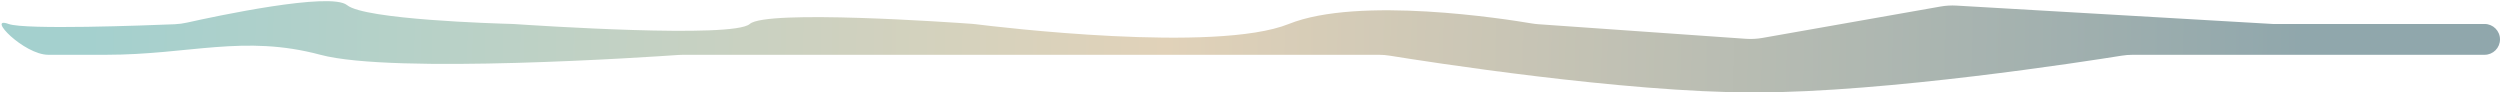 <svg width="730" height="27" viewBox="0 0 730 27" fill="none" xmlns="http://www.w3.org/2000/svg">
<path d="M2.518 7C7.342 8.757 42.54 7.427 51.015 7.078C52.241 7.027 53.441 6.861 54.638 6.594C62.83 4.766 96.528 -2.448 101.346 1.5C106.5 5.725 144.724 6.865 149.38 6.988C149.693 6.996 149.958 7.008 150.27 7.029C155.832 7.409 214.14 11.285 218.932 7C223.694 2.743 277.998 6.54 283.85 6.963C284.211 6.989 284.494 7.017 284.853 7.062C291.105 7.844 355.011 15.556 376.325 7C396.802 -1.22 439.799 5.576 447.095 6.815C447.818 6.938 448.525 7.026 449.257 7.077L509.761 11.328C511.389 11.442 513.026 11.357 514.634 11.073L566.647 1.905C568.176 1.636 569.73 1.545 571.279 1.635L663.657 7H725.5C727.985 7 730 9.015 730 11.5C730 13.985 727.985 16 725.5 16H622.753C621.657 16 620.572 16.089 619.49 16.262C609.093 17.931 550.825 27 512.213 27C473.964 27 416.264 17.95 405.868 16.267C404.778 16.091 403.739 16 402.635 16C390.17 16 307.642 16 253.248 16C233.813 16 204.42 16 199.508 16C199.026 16 198.607 16.014 198.126 16.048C190.205 16.601 114.8 21.683 93.568 16C71.148 10 55.364 16 30.885 16C25.84 16 19.507 16 14.105 16C7.003 16 -4.156 4.569 2.518 7Z" fill="url(#paint0_linear)"/>
<defs>
<linearGradient id="paint0_linear" x1="25.5" y1="13.999" x2="682.5" y2="26.999" gradientUnits="userSpaceOnUse">
<stop stop-color="#A4D0CE"/>
<stop offset="0.479" stop-color="#E1D2B9"/>
<stop offset="0.984" stop-color="#90A7AC"/>
</linearGradient>
</defs>
</svg>
